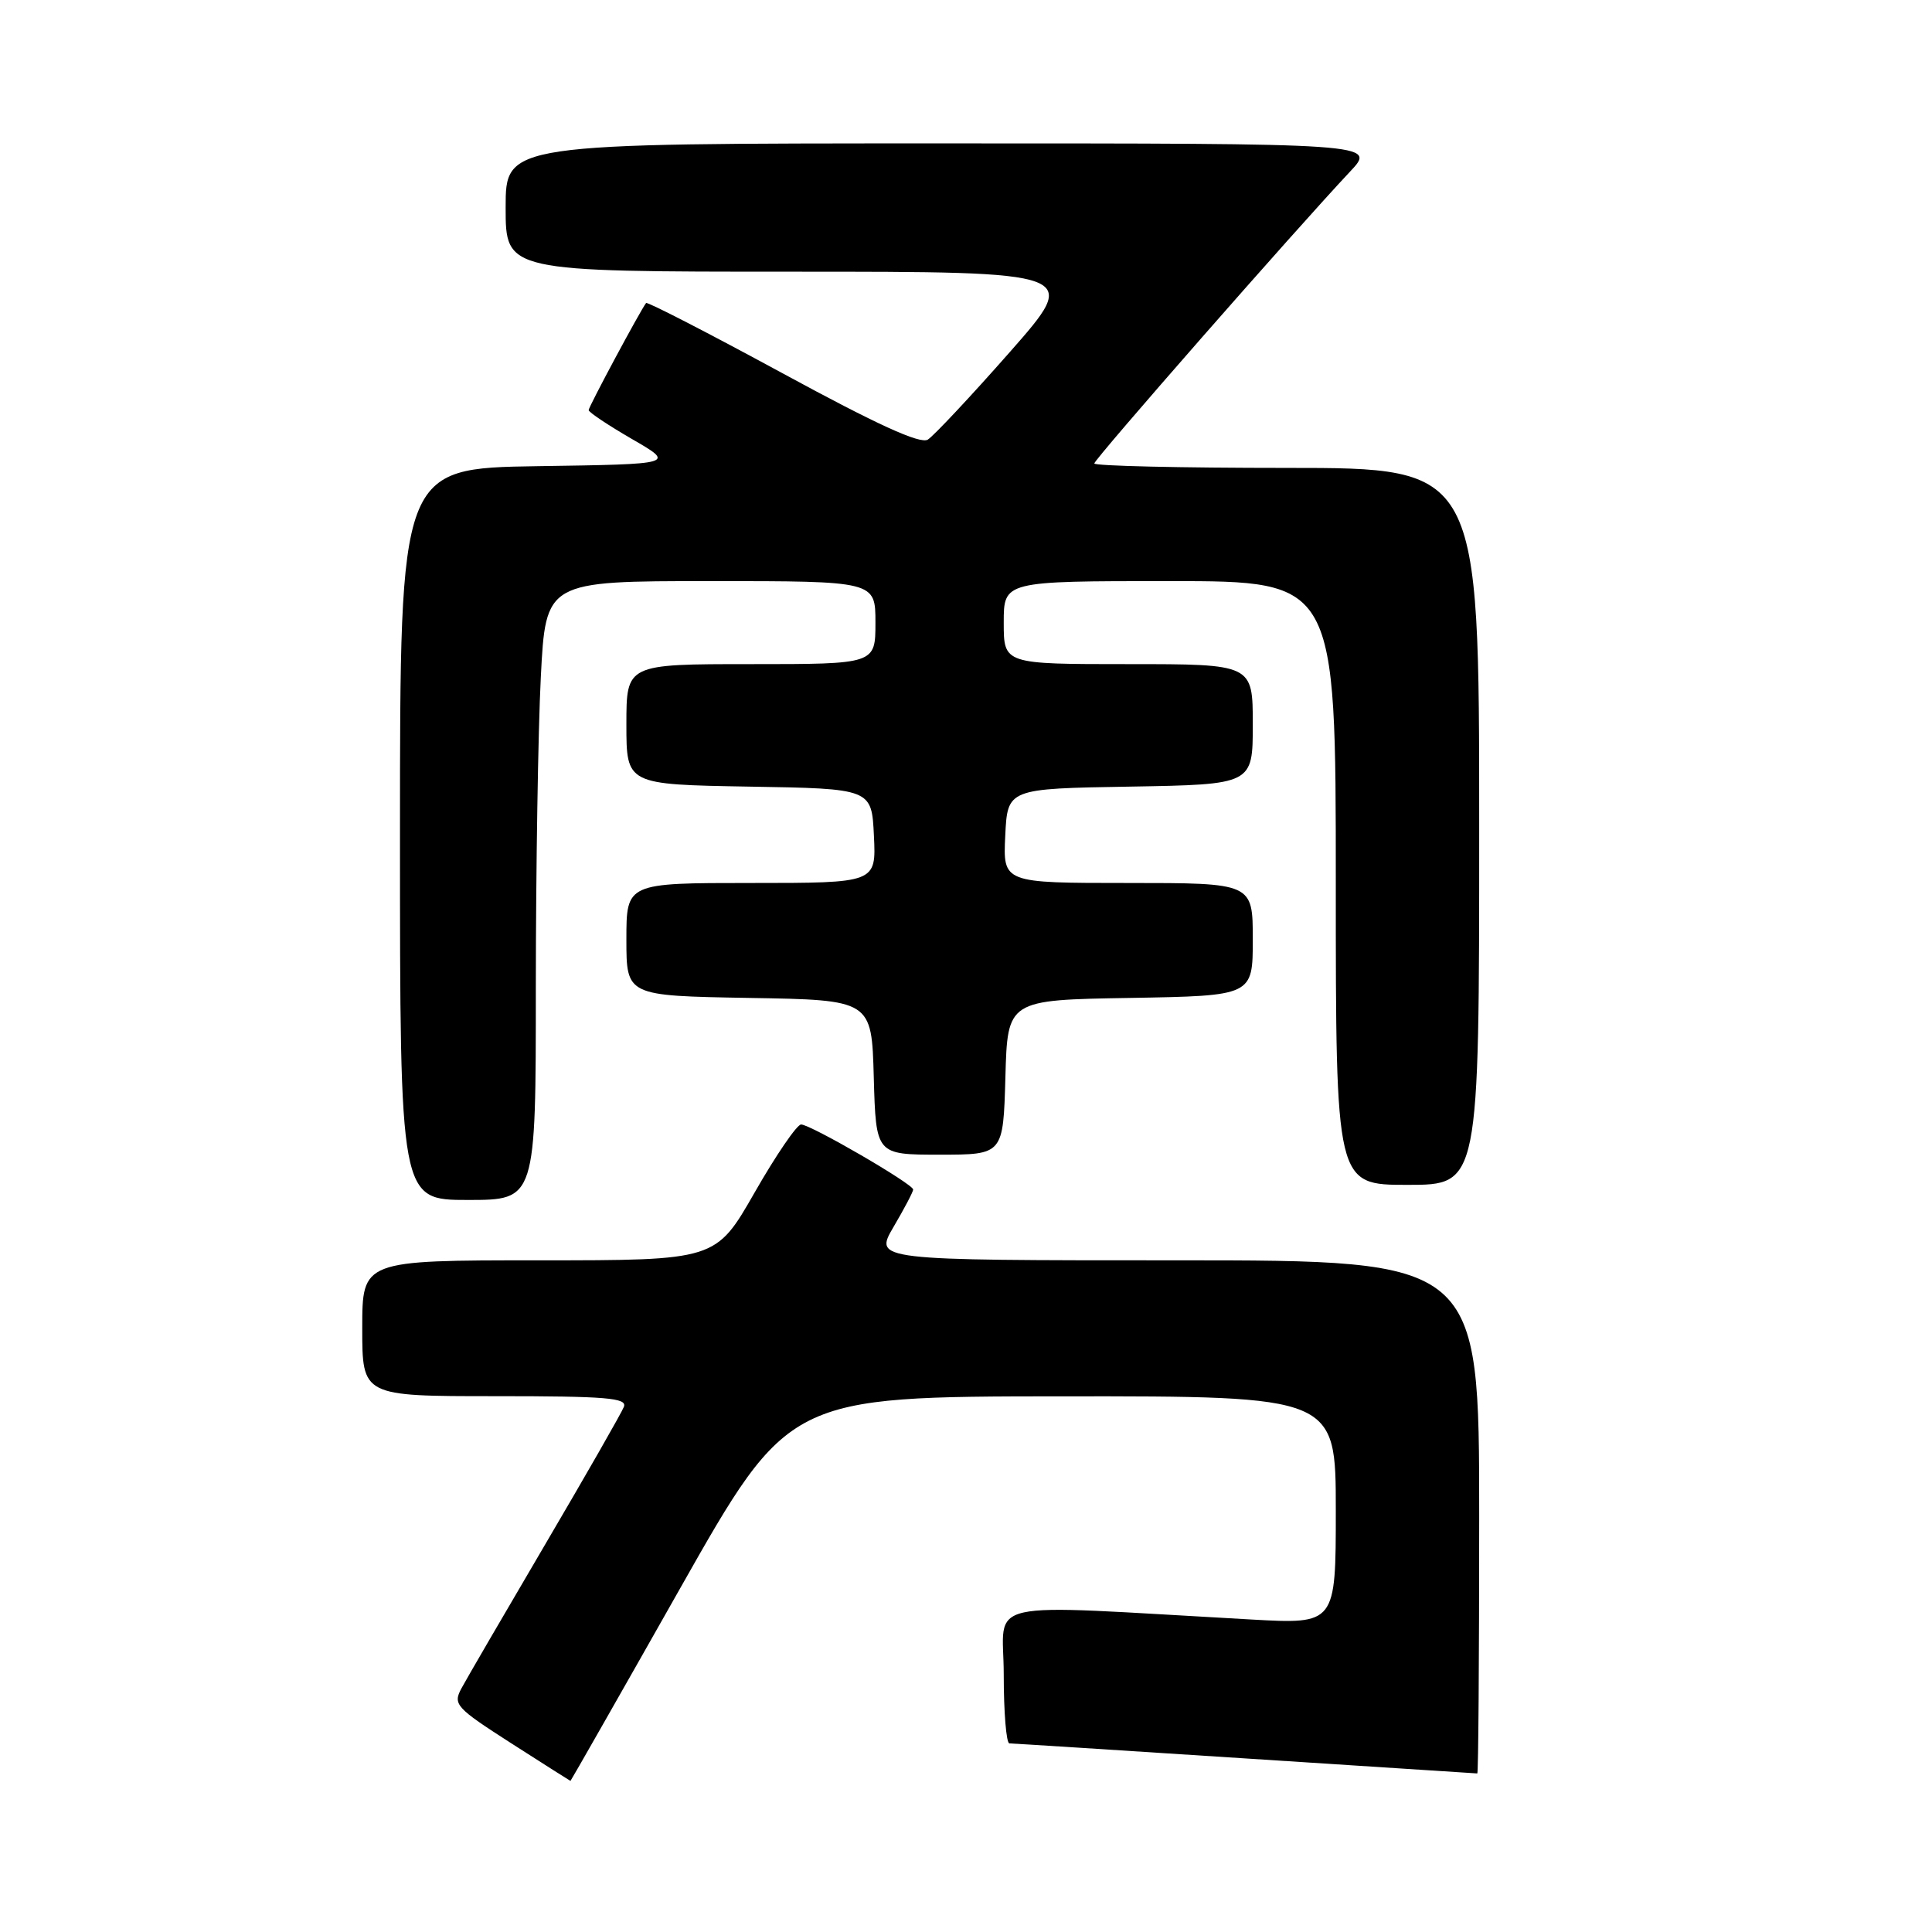 <?xml version="1.0" encoding="UTF-8" standalone="no"?>
<!DOCTYPE svg PUBLIC "-//W3C//DTD SVG 1.1//EN" "http://www.w3.org/Graphics/SVG/1.1/DTD/svg11.dtd" >
<svg xmlns="http://www.w3.org/2000/svg" xmlns:xlink="http://www.w3.org/1999/xlink" version="1.1" viewBox="0 0 256 256">
 <g >
 <path fill="currentColor"
d=" M 90.09 210.52 C 104.50 185.05 104.50 185.05 140.75 185.02 C 177.00 185.00 177.00 185.00 177.00 200.11 C 177.00 215.22 177.00 215.22 165.75 214.59 C 129.15 212.56 133.00 211.70 133.00 221.89 C 133.00 226.90 133.34 231.00 133.75 231.01 C 134.16 231.01 148.22 231.91 165.00 233.00 C 181.78 234.09 195.61 234.99 195.75 234.99 C 195.89 235.00 196.00 219.70 196.00 201.00 C 196.00 167.00 196.00 167.00 155.90 167.00 C 115.81 167.00 115.81 167.00 118.40 162.57 C 119.83 160.14 121.00 157.91 121.00 157.62 C 121.00 156.89 107.40 149.00 106.15 149.00 C 105.60 149.00 102.83 153.05 100.00 158.00 C 94.85 167.00 94.85 167.00 71.42 167.00 C 48.00 167.00 48.00 167.00 48.00 176.00 C 48.00 185.00 48.00 185.00 65.61 185.00 C 80.37 185.00 83.13 185.23 82.67 186.41 C 82.37 187.19 77.67 195.40 72.23 204.66 C 66.79 213.92 61.79 222.51 61.13 223.74 C 60.01 225.85 60.40 226.28 67.72 230.98 C 72.00 233.72 75.54 235.97 75.59 235.98 C 75.63 235.99 82.16 224.54 90.09 210.52 Z  M 71.00 130.75 C 71.01 115.21 71.30 96.76 71.66 89.75 C 72.31 77.00 72.31 77.00 94.15 77.00 C 116.00 77.00 116.00 77.00 116.00 82.50 C 116.00 88.00 116.00 88.00 99.50 88.00 C 83.00 88.00 83.00 88.00 83.00 95.98 C 83.00 103.95 83.00 103.95 99.25 104.23 C 115.50 104.50 115.50 104.50 115.80 110.75 C 116.10 117.00 116.10 117.00 99.55 117.00 C 83.00 117.00 83.00 117.00 83.00 124.48 C 83.00 131.95 83.00 131.95 99.25 132.23 C 115.50 132.50 115.50 132.50 115.78 142.75 C 116.07 153.00 116.07 153.00 124.50 153.00 C 132.93 153.00 132.93 153.00 133.22 142.75 C 133.50 132.50 133.50 132.50 149.75 132.23 C 166.00 131.95 166.00 131.95 166.00 124.48 C 166.00 117.00 166.00 117.00 149.45 117.00 C 132.90 117.00 132.90 117.00 133.20 110.75 C 133.50 104.50 133.50 104.50 149.75 104.23 C 166.00 103.95 166.00 103.95 166.00 95.98 C 166.00 88.00 166.00 88.00 149.50 88.00 C 133.00 88.00 133.00 88.00 133.00 82.50 C 133.00 77.00 133.00 77.00 155.00 77.00 C 177.00 77.00 177.00 77.00 177.00 117.00 C 177.00 157.00 177.00 157.00 186.50 157.00 C 196.00 157.00 196.00 157.00 196.00 109.50 C 196.00 62.00 196.00 62.00 170.50 62.00 C 156.47 62.00 145.00 61.74 145.00 61.41 C 145.00 60.85 171.64 30.45 178.88 22.75 C 182.41 19.00 182.41 19.00 124.70 19.00 C 67.00 19.00 67.00 19.00 67.00 27.50 C 67.00 36.00 67.00 36.00 105.09 36.00 C 143.18 36.00 143.18 36.00 133.78 46.68 C 128.60 52.56 123.72 57.76 122.94 58.25 C 121.93 58.88 116.22 56.27 103.69 49.46 C 93.89 44.14 85.75 39.95 85.61 40.15 C 84.81 41.20 78.00 53.90 78.00 54.34 C 78.00 54.62 80.59 56.35 83.75 58.18 C 89.50 61.50 89.50 61.50 71.25 61.77 C 53.00 62.05 53.00 62.05 53.00 110.52 C 53.00 159.00 53.00 159.00 62.00 159.00 C 71.00 159.00 71.00 159.00 71.00 130.75 Z "/>
</g>
</svg>